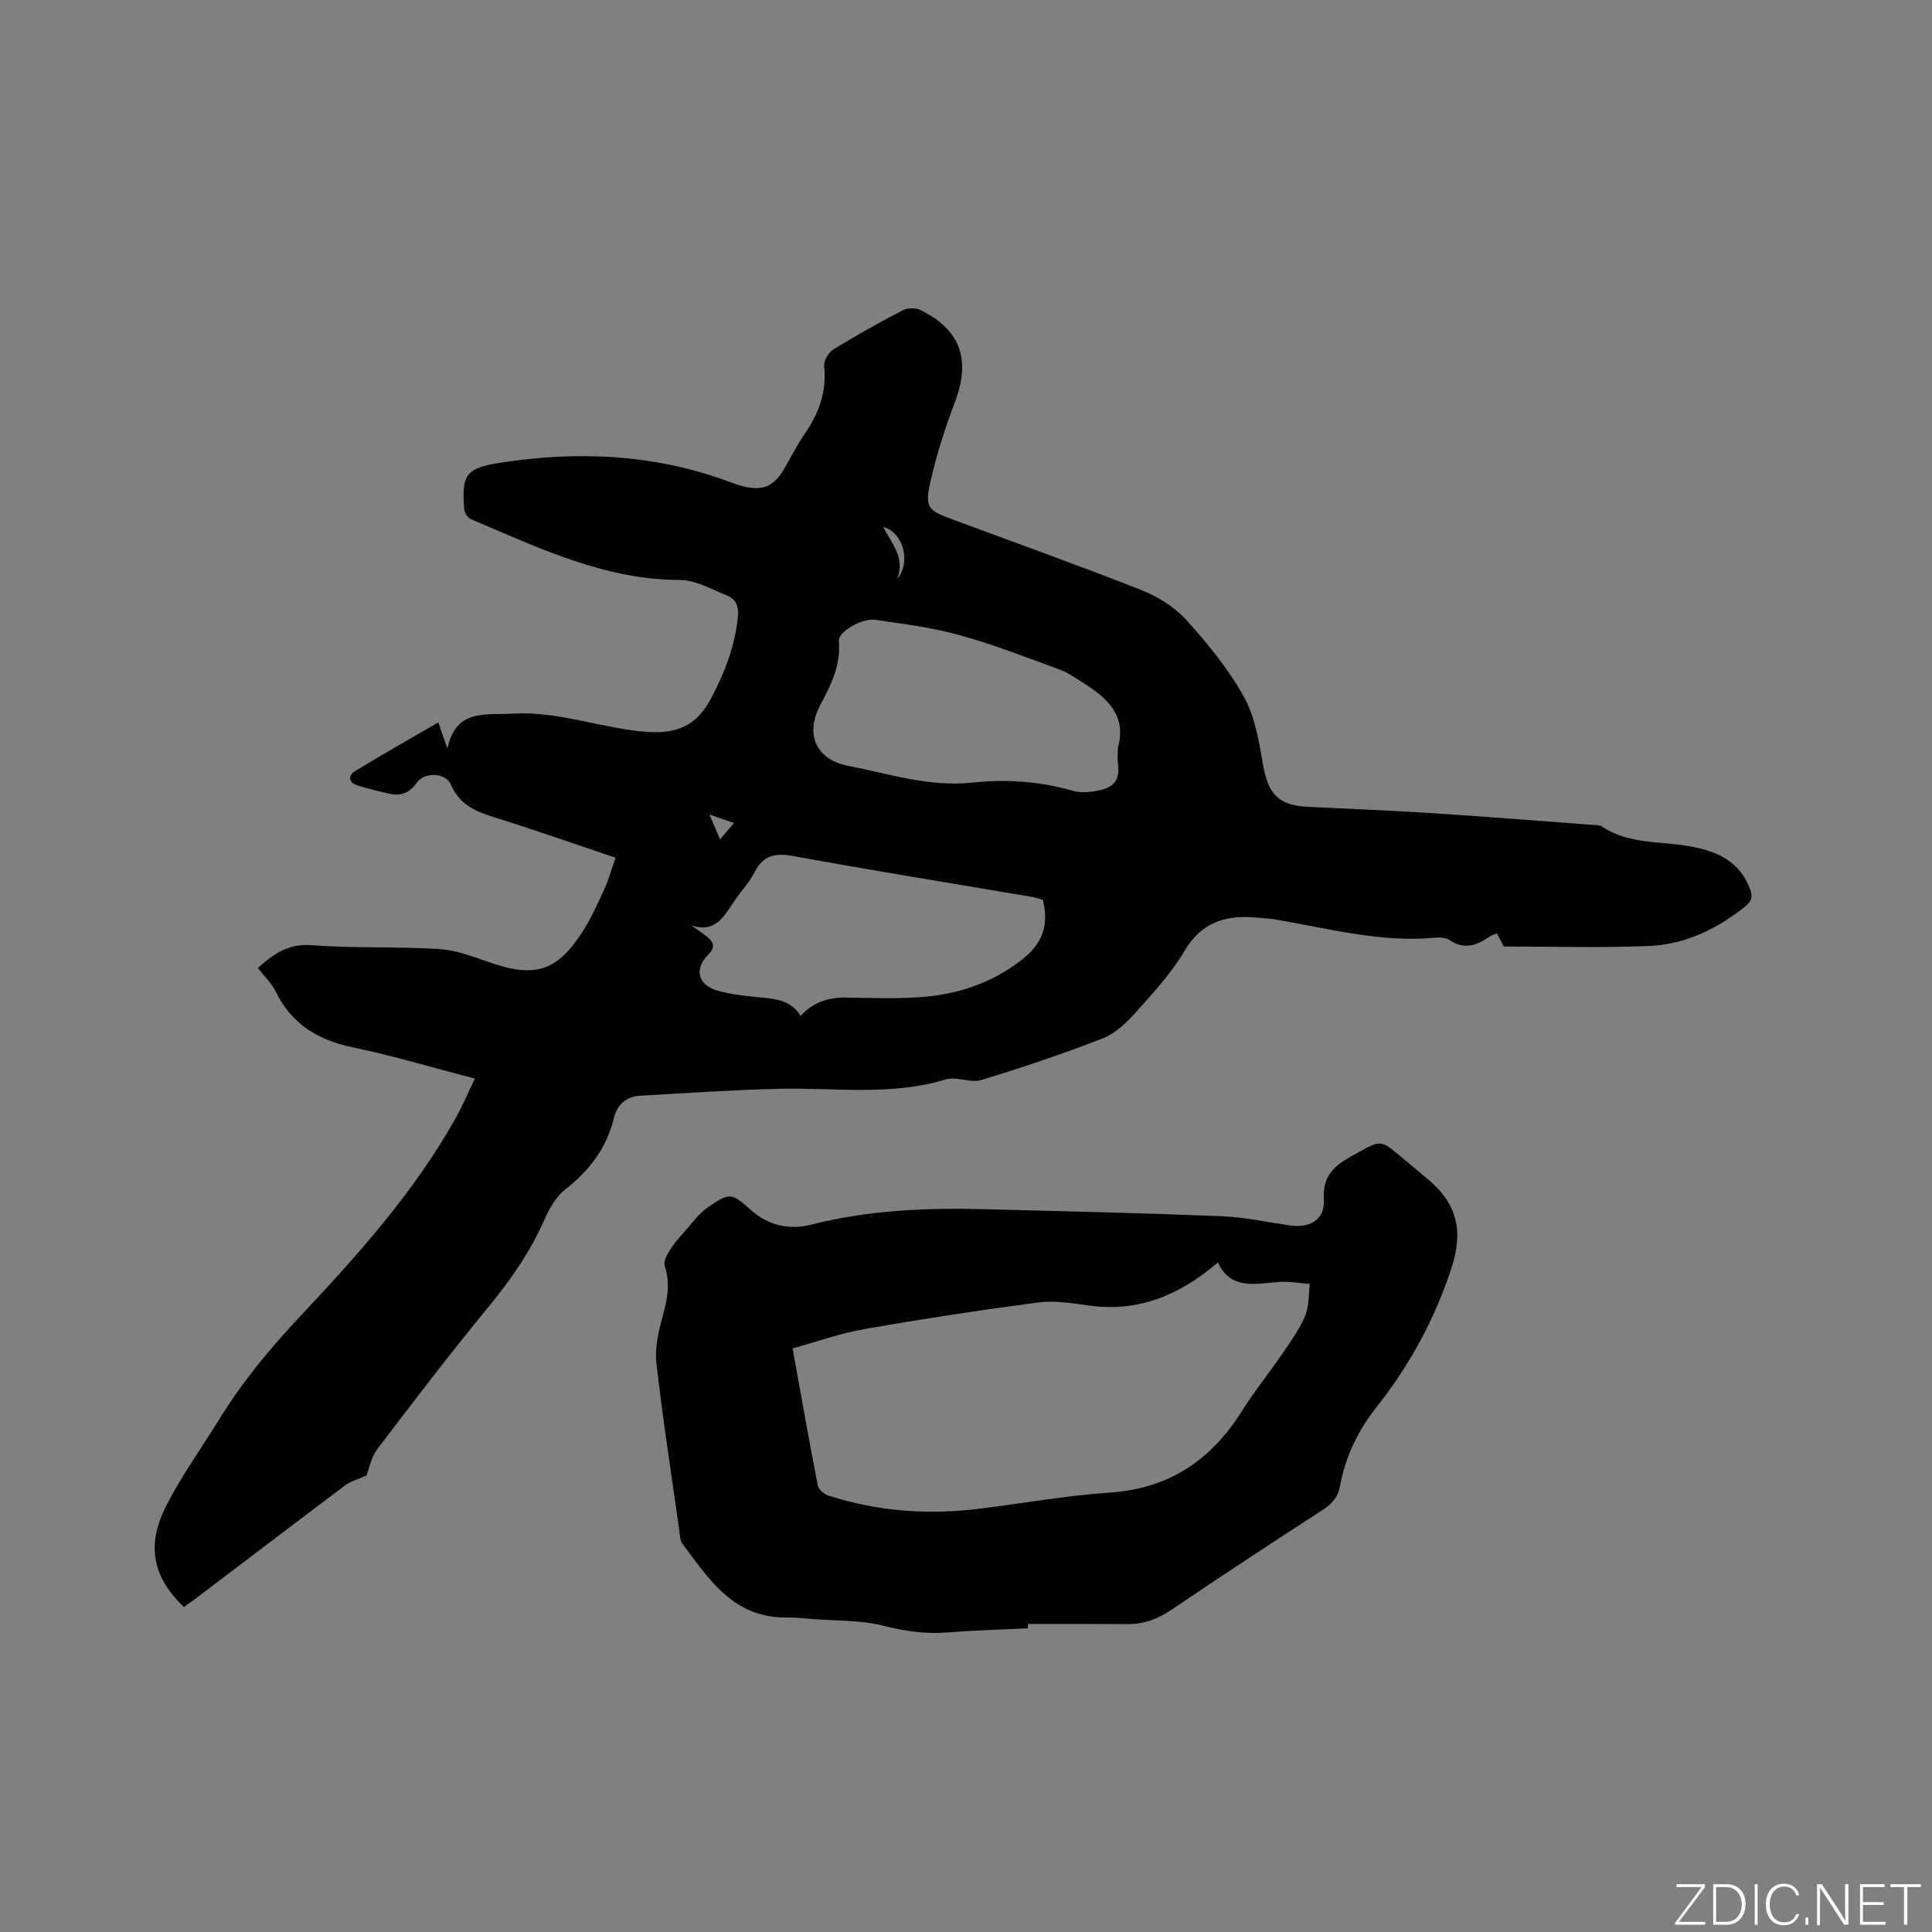 <svg enable-background="new 0 0 400 400" viewBox="0 0 400 400" xmlns="http://www.w3.org/2000/svg"><rect x="0" y="0" width="400" height="400" fill="#808080" stroke="none"/><g fill="#fafbfc"><path d="m346.9 398 5.4-7.3h-5.2v-.6h5.9v.6l-5.4 7.2h5.5l-.1.6h-6.2v-.5z"/><path d="m354.7 390.1h2.8c2.3 0 3.9 1.6 3.9 4.1s-1.6 4.3-3.9 4.3h-2.8zm.6 7.8h2c2.2 0 3.3-1.6 3.3-3.6 0-1.8-1-3.6-3.3-3.6h-2z"/><path d="m363.9 390.1v8.4h-.6v-8.4z"/><path d="m372.5 396.3c-.4 1.3-1.4 2.3-3.2 2.3-2.4 0-3.7-1.9-3.7-4.3 0-2.3 1.2-4.3 3.7-4.3 1.8 0 2.9 1 3.2 2.4h-.6c-.4-1.1-1.1-1.8-2.5-1.8-2.1 0-3 1.9-3 3.7s.9 3.7 3 3.7c1.4 0 2.1-.7 2.5-1.7z"/><path d="m373.8 398.5v-1.5h.6v1.5z"/><path d="m376.2 398.5v-8.4h1c1.3 2 4.4 6.7 4.9 7.6-.1-1.2-.1-2.4-.1-3.8v-3.8h.7v8.4h-.9c-1.2-1.9-4.4-6.8-5-7.7.1 1.1 0 2.3 0 3.9v3.9h-.6z"/><path d="m390 394.4h-4.3v3.5h4.7l-.1.6h-5.2v-8.4h5.1v.6h-4.5v3.1h4.3z"/><path d="m394.2 390.7h-2.8v-.6h6.3v.6h-2.8v7.8h-.7z"/></g><path d="m75.87 305.48c-1.83.83-3.28 1.2-4.39 2.03-10.17 7.64-20.29 15.35-30.42 23.04-1 .75-2.02 1.48-2.99 2.18-6.53-6.31-7.87-12.85-3.53-21.23 3.2-6.19 7.3-11.9 10.98-17.84 4.75-7.69 10.46-14.56 16.66-21.17 11.97-12.75 23.68-25.79 32.28-41.2 1.38-2.48 2.48-5.11 3.85-7.98-8.62-2.24-16.82-4.71-25.18-6.45-7.24-1.51-12.75-4.77-16.05-11.57-.86-1.77-2.4-3.2-3.7-4.88 3.2-2.87 6.27-5.1 11.17-4.72 8.75.68 17.59.24 26.36.8 3.6.23 7.19 1.62 10.66 2.82 9.24 3.19 13.79 1.79 19.08-6.48 1.76-2.75 3.12-5.77 4.48-8.75.91-2 1.49-4.15 2.32-6.5-8.53-2.86-16.79-5.78-25.15-8.38-3.89-1.21-7.17-2.61-8.93-6.74-1.1-2.58-5.54-2.66-7.11-.39-1.46 2.12-3.36 2.82-5.77 2.24-2.16-.51-4.34-1.01-6.45-1.69-1.88-.6-2.06-2.02-.5-2.98 5.58-3.42 11.29-6.63 17.2-10.07.63 1.8 1.14 3.27 1.89 5.41 1.79-8.33 7.91-6.9 13.5-7.23 9.56-.57 18.47 3.11 27.87 3.78 6.46.46 10.37-1.51 13.28-7.04 2.8-5.32 4.88-10.76 5.5-16.77.22-2.1-.39-3.67-2.22-4.41-3.2-1.28-6.51-3.22-9.77-3.23-15.7-.03-29.34-6.71-43.26-12.57-.66-.28-1.35-1.3-1.41-2.03-.58-7.14.29-8.56 7.42-9.67 15.81-2.46 31.44-1.83 46.66 3.65 1.3.47 2.58.99 3.92 1.29 3.91.9 6.17-.14 8.19-3.61 1.44-2.47 2.72-5.05 4.35-7.4 2.93-4.24 4.51-8.72 3.98-13.97-.11-1.09.89-2.8 1.88-3.41 4.69-2.89 9.5-5.58 14.38-8.12.99-.52 2.68-.54 3.69-.04 8.3 4.07 10.41 10.3 7.15 18.95-2.08 5.51-3.91 11.17-5.18 16.91-1.1 4.96-.34 5.64 4.37 7.38 13.1 4.86 26.26 9.56 39.26 14.68 3.43 1.35 6.92 3.49 9.37 6.18 4.46 4.92 8.76 10.19 11.97 15.95 2.33 4.18 3.14 9.34 3.99 14.18 1.06 5.98 3.18 8.3 9.21 8.61 8.57.43 17.15.76 25.71 1.31 11.1.72 22.19 1.6 33.29 2.43.63.05 1.38-.02 1.86.3 5.69 3.84 12.44 3.01 18.71 4.22 5.42 1.05 9.82 3.09 11.97 8.62.66 1.69.43 2.65-.97 3.77-5.87 4.71-12.49 7.87-19.98 8.17-9.93.41-19.89.1-30 .1-.36-.69-.83-1.62-1.39-2.71-.56.24-1.07.36-1.47.63-2.64 1.83-5.27 2.84-8.34.76-.79-.53-2.08-.58-3.1-.49-11.28 1.05-22.09-1.97-33.03-3.79-1.04-.17-2.1-.21-3.16-.33-6.5-.7-11.86.54-15.59 6.85-2.73 4.61-6.46 8.67-10.06 12.69-1.92 2.15-4.24 4.38-6.84 5.4-8.27 3.22-16.7 6.06-25.19 8.64-2.23.68-5.12-.81-7.34-.13-11.36 3.47-22.92 1.68-34.41 1.94-9.61.23-19.22.88-28.82 1.44-2.92.17-4.77 1.72-5.51 4.74-1.5 6.07-5.02 10.74-9.96 14.59-1.89 1.47-3.31 3.86-4.3 6.11-2.96 6.77-7.06 12.68-11.75 18.37-7.88 9.57-15.4 19.43-22.91 29.31-1.3 1.71-1.7 4.03-2.28 5.5zm155.57-150.61c1.93-6.91-2.38-10.47-7.37-13.62-1.52-.96-3.03-2.03-4.7-2.64-6.85-2.49-13.66-5.17-20.67-7.11-5.68-1.57-11.6-2.33-17.46-3.17-2.86-.41-7.73 2.54-7.57 4.34.45 4.94-1.56 9.04-3.79 13.2-3.31 6.16-.94 11.4 5.77 12.7 8.48 1.64 16.81 4.42 25.67 3.46 7-.75 13.94-.28 20.76 1.69 1.19.34 2.55.37 3.78.2 3.92-.51 6.19-1.54 5.59-5.88-.13-1.03-.01-2.11-.01-3.17zm-88.33 36.72c1.18.84 2.41 1.62 3.51 2.55 1.26 1.07 1.39 2.15.06 3.46-3.01 2.96-2.25 6.33 1.87 7.5 2.92.83 6.02 1.14 9.06 1.42 3.2.29 6.26.67 8.14 3.81 2.63-2.86 5.74-3.83 9.31-3.79 5.08.06 10.17.27 15.23-.07 7.73-.52 14.82-2.79 21.16-7.67 4.36-3.37 5.79-7.21 4.46-12.5-.66-.18-1.45-.47-2.27-.61-16.49-2.8-33.01-5.46-49.47-8.46-3.76-.69-6.17-.12-7.95 3.37-1 1.96-2.56 3.63-3.84 5.45-2.26 3.18-3.94 7.3-9.27 5.54zm42.62-71.72c2.98-3.58 1.26-9.64-2.86-10.78 1.72 3.44 4.64 6.44 2.86 10.78zm-38.83 48.78c.8 1.88 1.39 3.26 2.18 5.14 1.21-1.43 2.05-2.41 2.89-3.4-1.5-.52-3.01-1.03-5.07-1.74z" fill="#010104"/><path d="m212.81 337.12c-5.61.28-11.23.43-16.82.87-4.49.35-8.71-.29-13.1-1.4-4.65-1.18-9.64-1-14.48-1.38-1.9-.15-3.81-.34-5.71-.33-10.83.06-15.92-7.9-21.41-15.28-.52-.69-.52-1.8-.65-2.74-1.63-11.54-3.42-23.06-4.74-34.64-.35-3.12.42-6.5 1.27-9.59.97-3.54 1.67-6.89.45-10.53-.3-.9.49-2.34 1.11-3.33.88-1.41 2.01-2.68 3.13-3.93 1.53-1.71 2.92-3.68 4.77-4.94 4.54-3.07 4.79-2.93 8.87.65 3.64 3.2 7.89 4.15 12.47 2.99 11.83-3 23.86-3.51 35.97-3.19 16.31.43 32.62.8 48.92 1.45 4.74.19 9.45 1.22 14.16 1.91 4.17.62 7.35-1.19 7.07-5.43-.37-5.69 3.23-7.53 7.02-9.63 4.78-2.66 4.8-2.62 8.91.81 1.95 1.63 3.92 3.25 5.86 4.9 5.93 5.06 7.07 10.71 4.63 18.18-3.47 10.61-8.71 20.19-15.59 28.89-3.83 4.85-6.38 10.2-7.48 16.24-.41 2.26-1.64 3.67-3.55 4.91-10.49 6.8-20.95 13.66-31.3 20.67-2.84 1.92-5.72 3.03-9.12 3-6.88-.05-13.76-.02-20.65-.02-.01.3-.01.59-.01.89zm-48.71-57.95c1.79 9.92 3.42 19.19 5.22 28.42.16.82 1.35 1.78 2.25 2.07 10.03 3.22 20.31 4.01 30.74 2.76 9.12-1.09 18.19-2.78 27.34-3.38 12.31-.81 21.05-6.67 27.45-16.86 2.64-4.2 5.79-8.08 8.59-12.19 1.66-2.43 3.41-4.89 4.53-7.58.82-1.99.68-4.37.97-6.58-2.12-.16-4.27-.57-6.37-.42-4.92.37-10.04 1.72-12.67-4.04-7.89 6.76-16.48 10.41-26.89 8.9-3.44-.5-7.02-1.04-10.41-.59-11.95 1.57-23.87 3.39-35.75 5.47-5.04.86-9.92 2.62-15 4.02z" fill="#010104"/></svg>